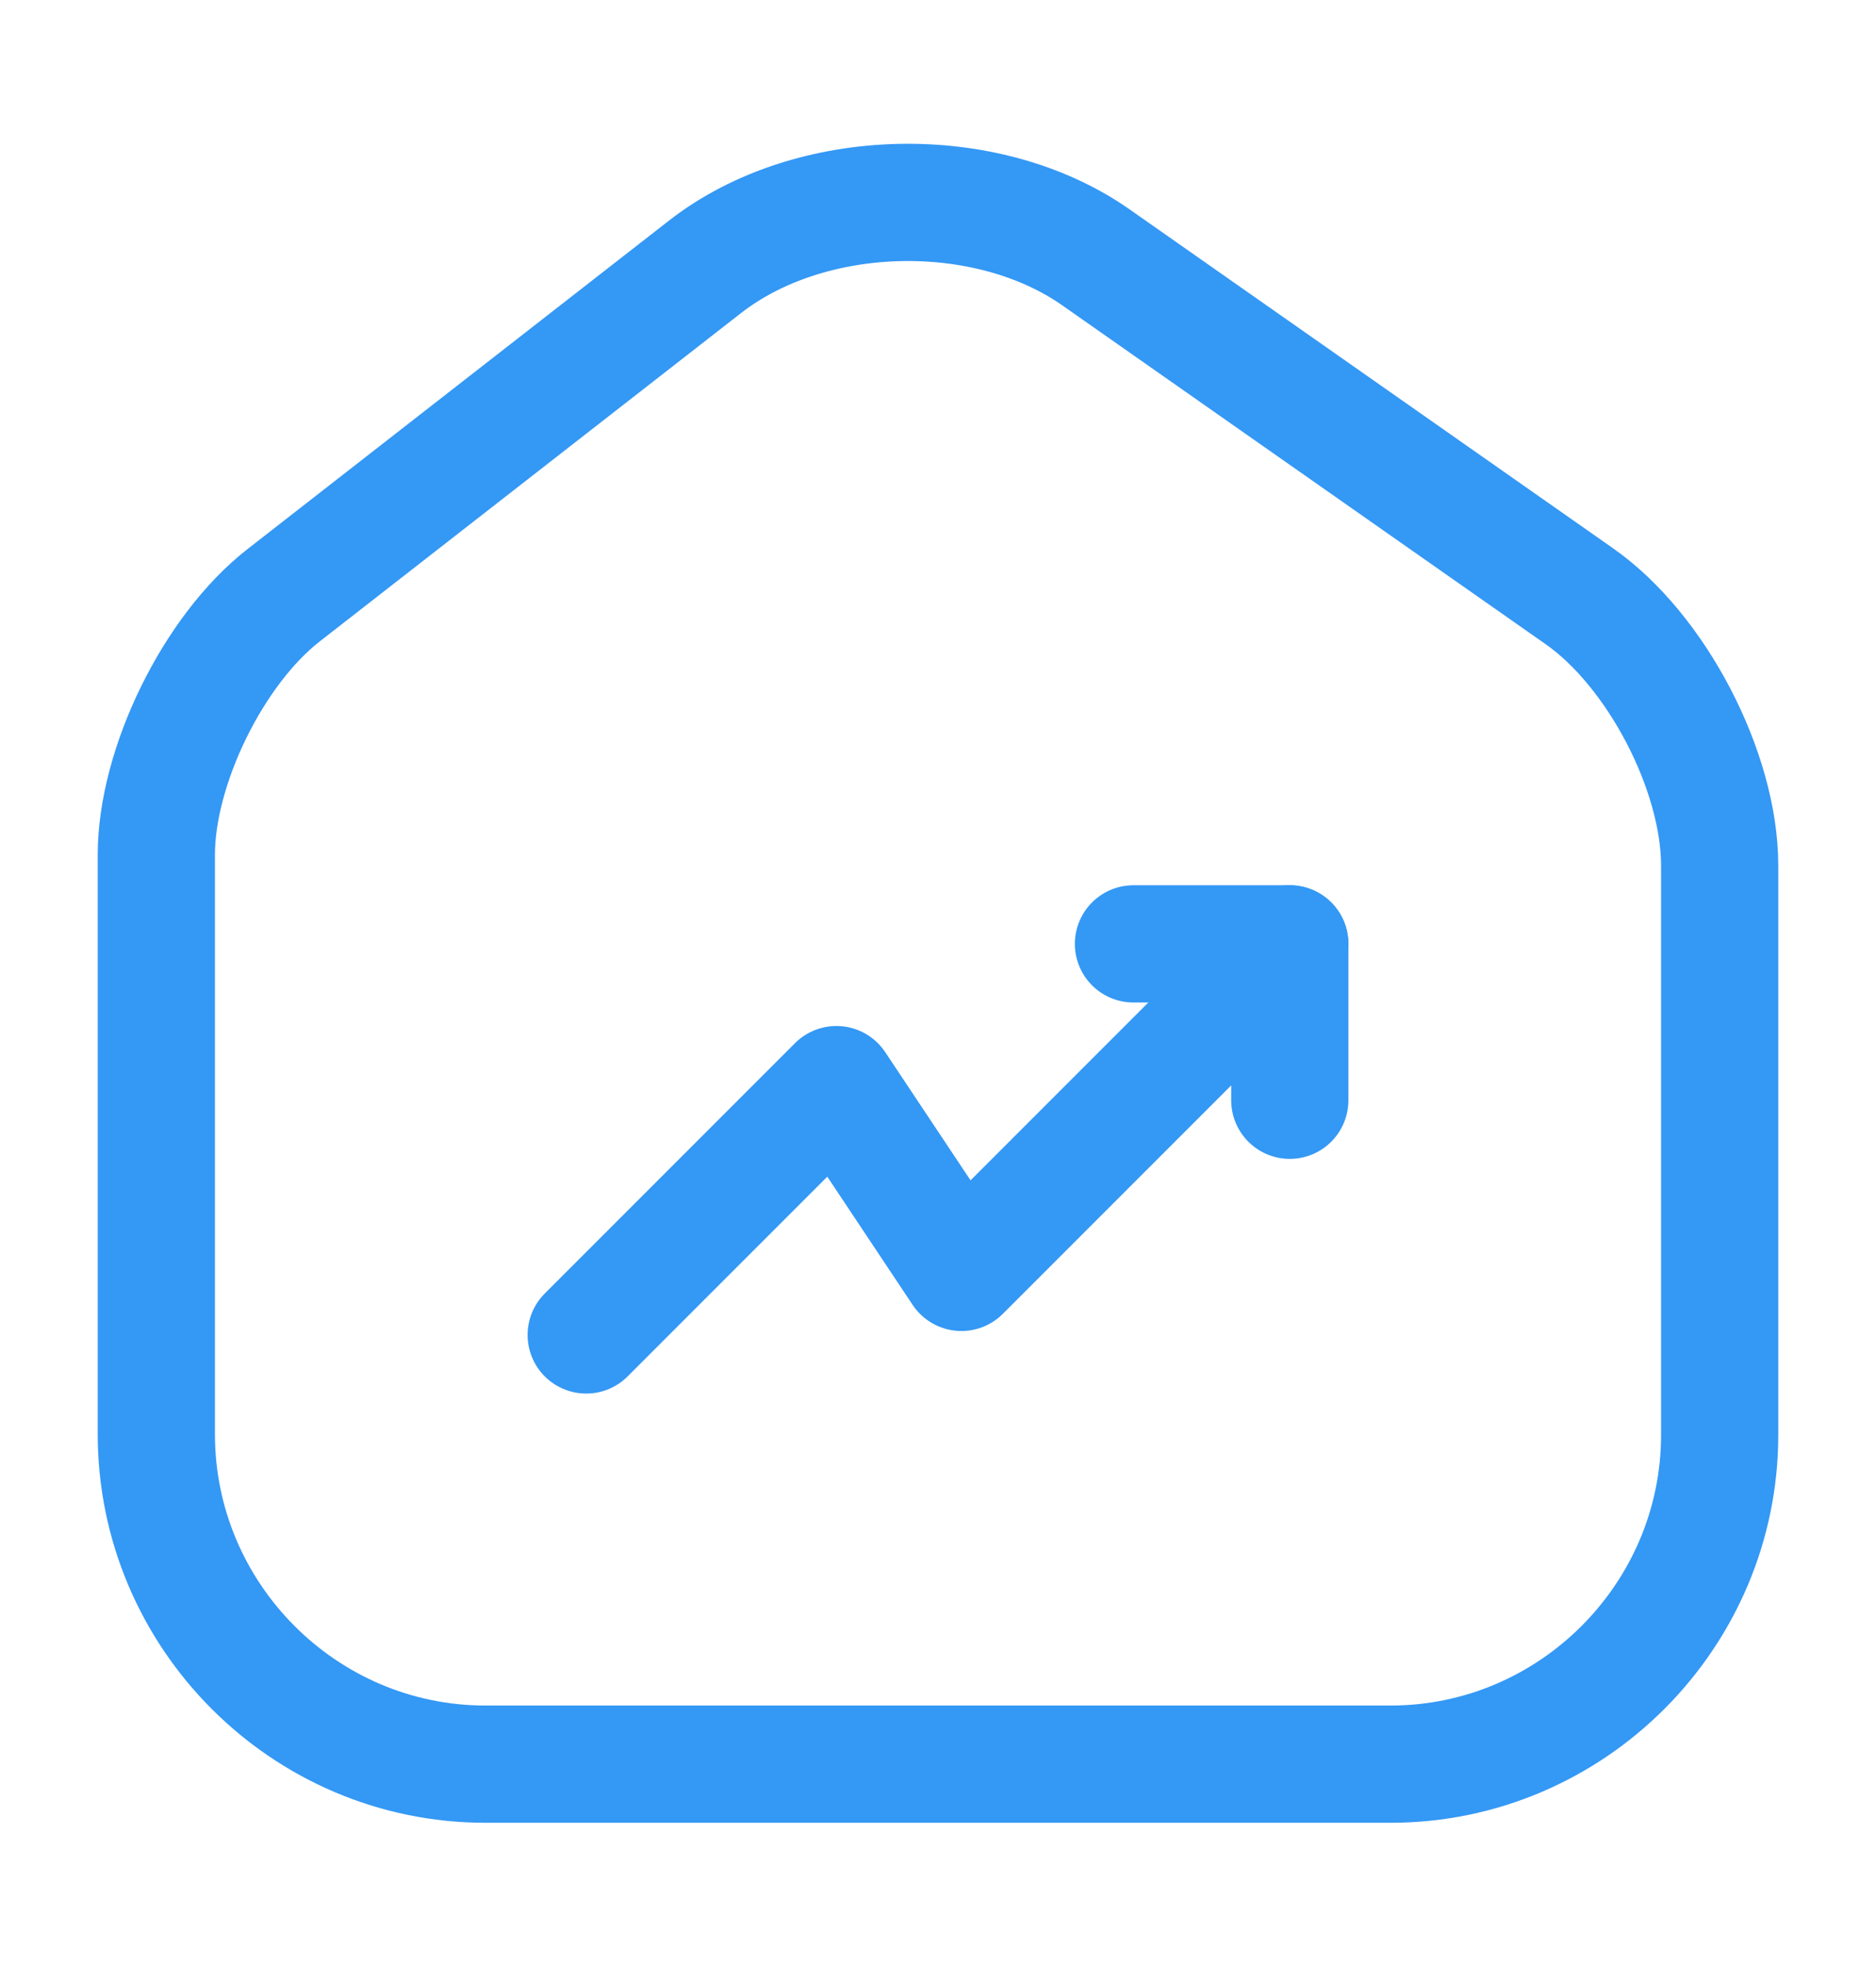 <svg width="21" height="22" viewBox="0 0 21 22" fill="none" xmlns="http://www.w3.org/2000/svg">
<path d="M7.893 2.985L3.176 6.66C2.389 7.272 1.75 8.576 1.75 9.565V16.049C1.75 18.079 3.404 19.741 5.434 19.741H15.566C17.596 19.741 19.25 18.079 19.25 16.057V9.687C19.25 8.629 18.541 7.272 17.675 6.669L12.268 2.88C11.043 2.022 9.074 2.066 7.893 2.985Z" stroke="#3498F5" stroke-width="1.312" stroke-linecap="round" stroke-linejoin="round"/>
<path d="M14.438 10.562L10.762 14.238L9.363 12.137L6.562 14.938" stroke="#3498F5" stroke-width="1.312" stroke-linecap="round" stroke-linejoin="round"/>
<path d="M12.688 10.562H14.438V12.312" stroke="#3498F5" stroke-width="1.312" stroke-linecap="round" stroke-linejoin="round"/>
</svg>
